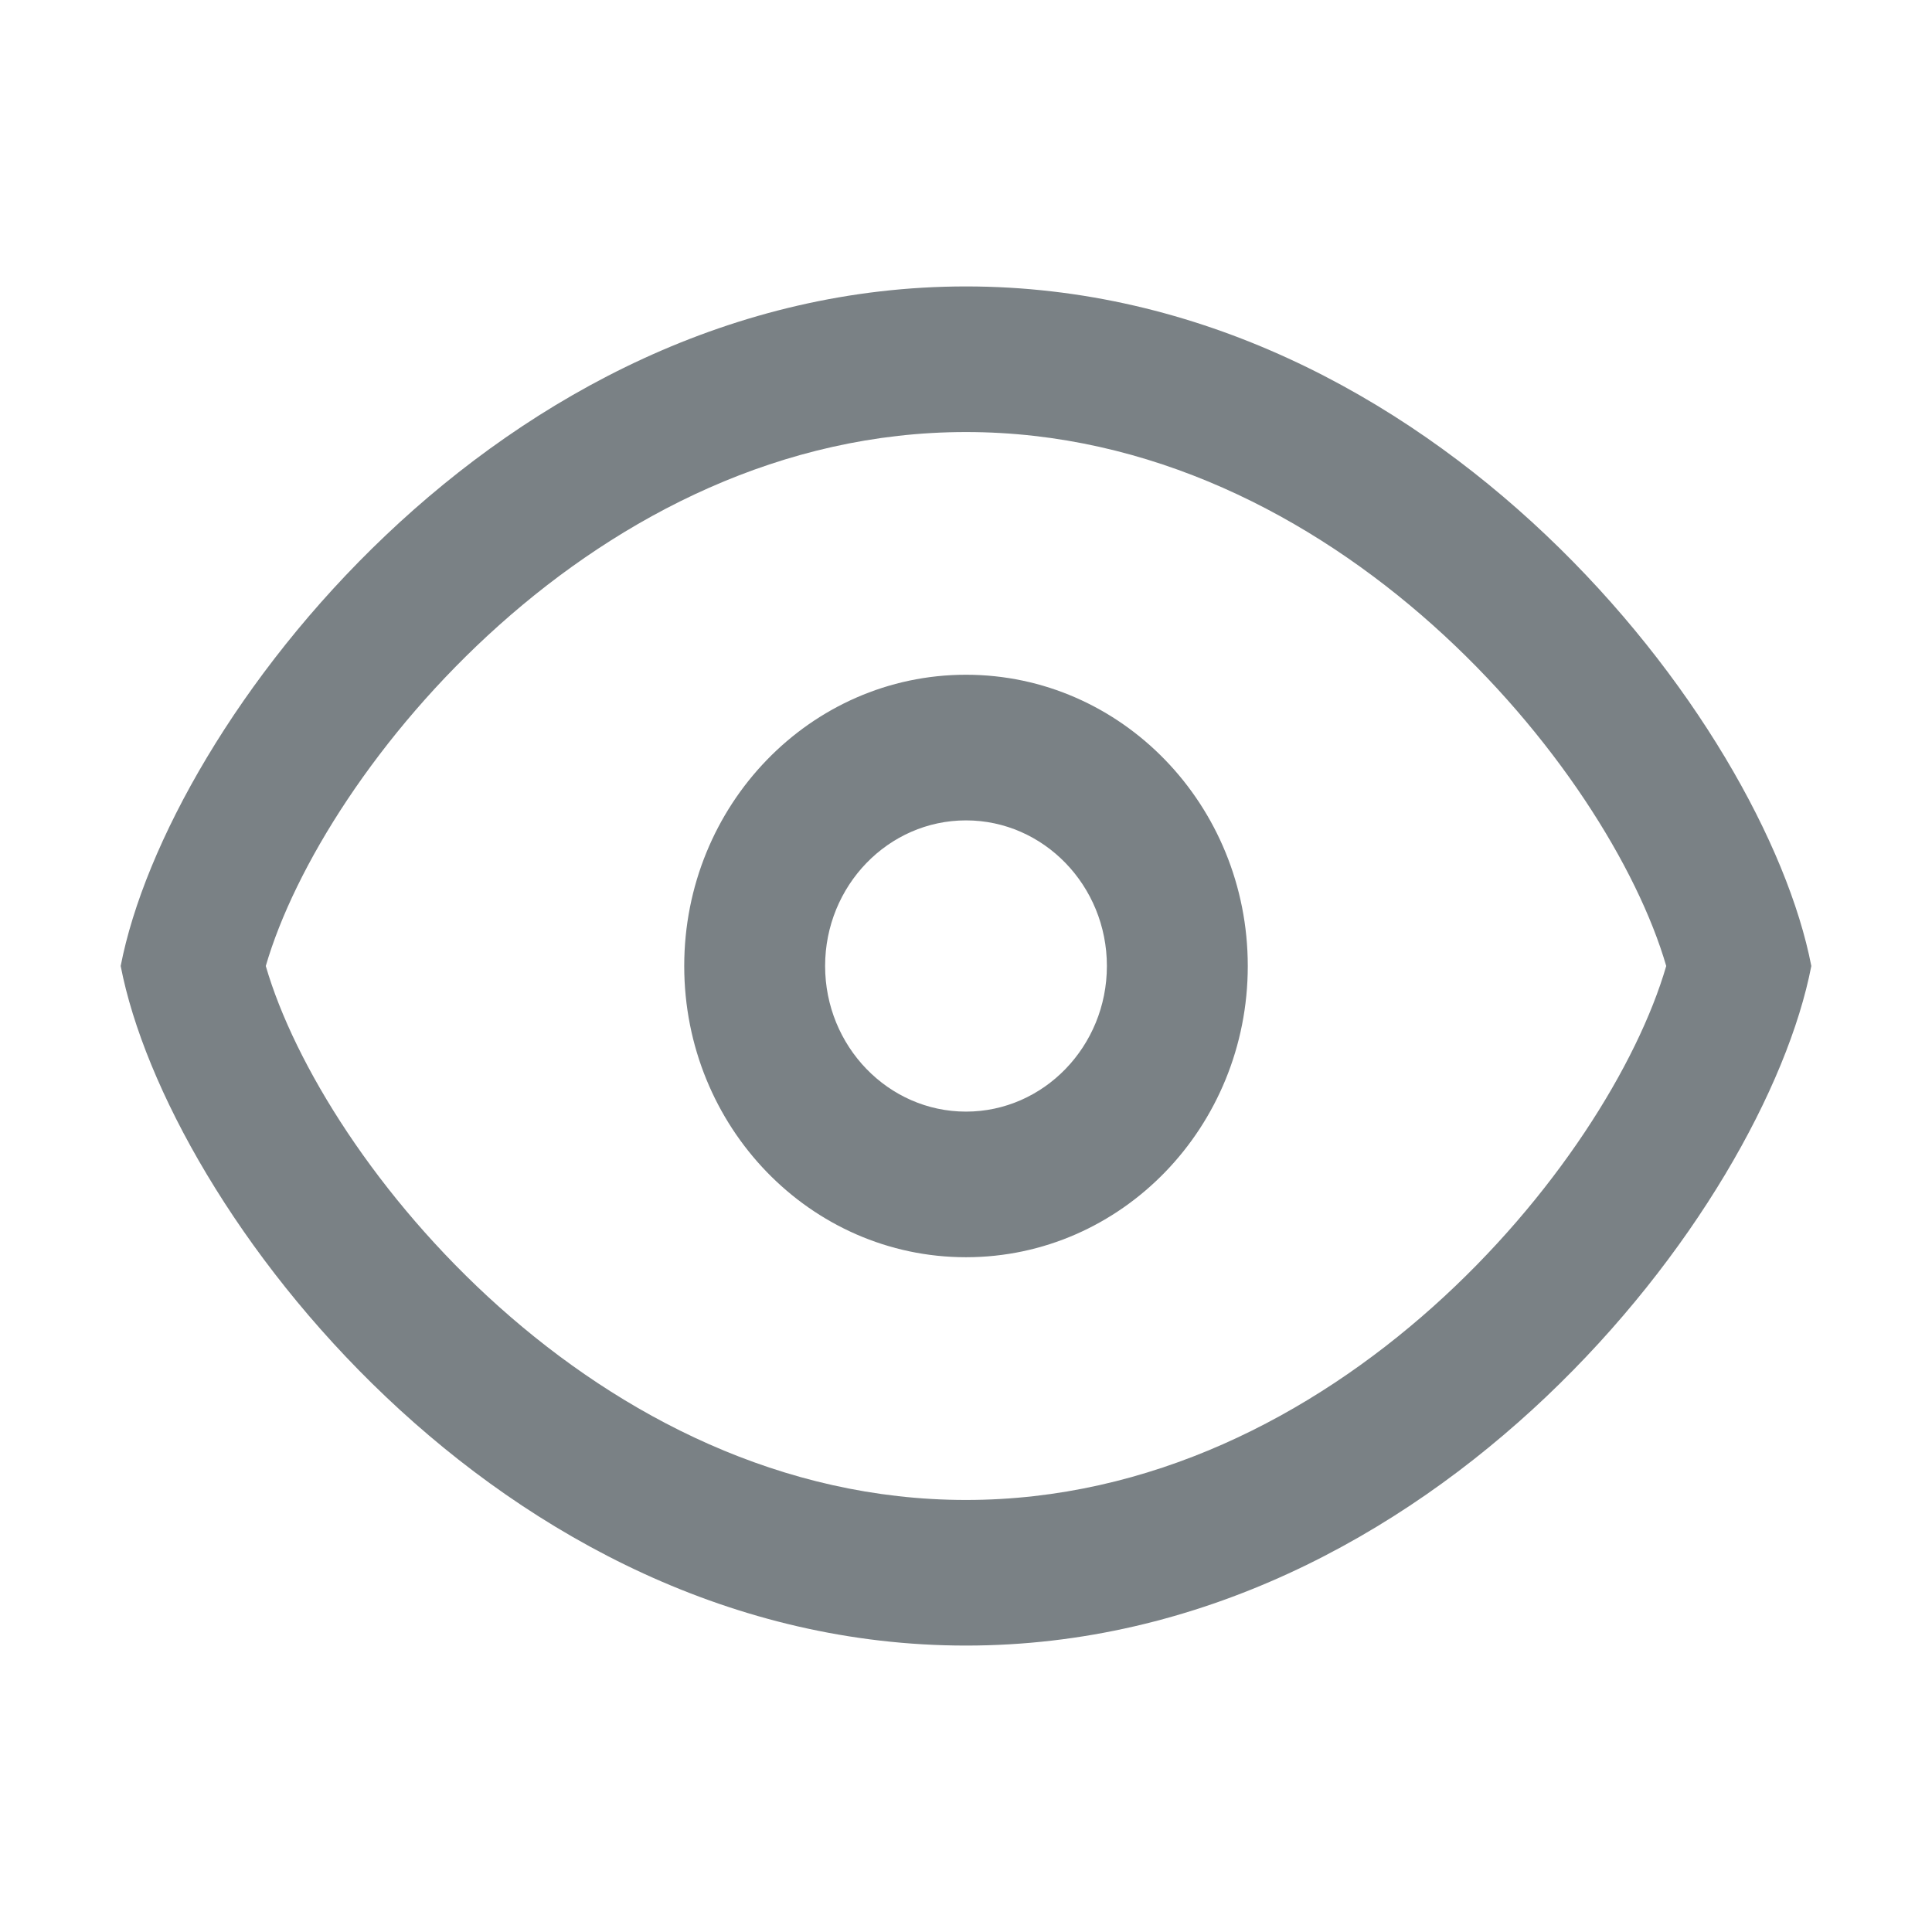 <?xml version="1.0" standalone="no"?><!DOCTYPE svg PUBLIC "-//W3C//DTD SVG 1.1//EN" "http://www.w3.org/Graphics/SVG/1.1/DTD/svg11.dtd"><svg t="1531381167006" class="icon" style="" viewBox="0 0 1024 1024" version="1.1" xmlns="http://www.w3.org/2000/svg" p-id="4586" xmlns:xlink="http://www.w3.org/1999/xlink" width="48" height="48"><defs><style type="text/css"></style></defs><path d="M512.001 357.628c-82.497 0-149.345 69.095-149.345 154.372s66.849 154.356 149.345 154.356c82.496 0 149.345-69.078 149.345-154.356S594.496 357.628 512.001 357.628zM512.001 589.179c-41.181 0-74.674-34.627-74.674-77.179 0-42.57 33.492-77.179 74.674-77.179 41.178 0 74.673 34.609 74.673 77.179C586.673 554.552 553.178 589.179 512.001 589.179zM512.001 151.814c-247.475 0-423.14 231.55-448.038 360.186C88.86 640.636 264.525 872.187 512.001 872.187c247.474 0 423.14-231.551 448.036-360.186C935.141 383.363 759.475 151.814 512.001 151.814zM512.001 795.011c-195.382 0-340.764-178.568-371.135-283.01 30.371-104.425 175.753-283.009 371.135-283.009s340.762 178.584 371.134 283.009C852.762 616.443 707.381 795.011 512.001 795.011z" p-id="4587" fill="#7a8185"></path></svg>